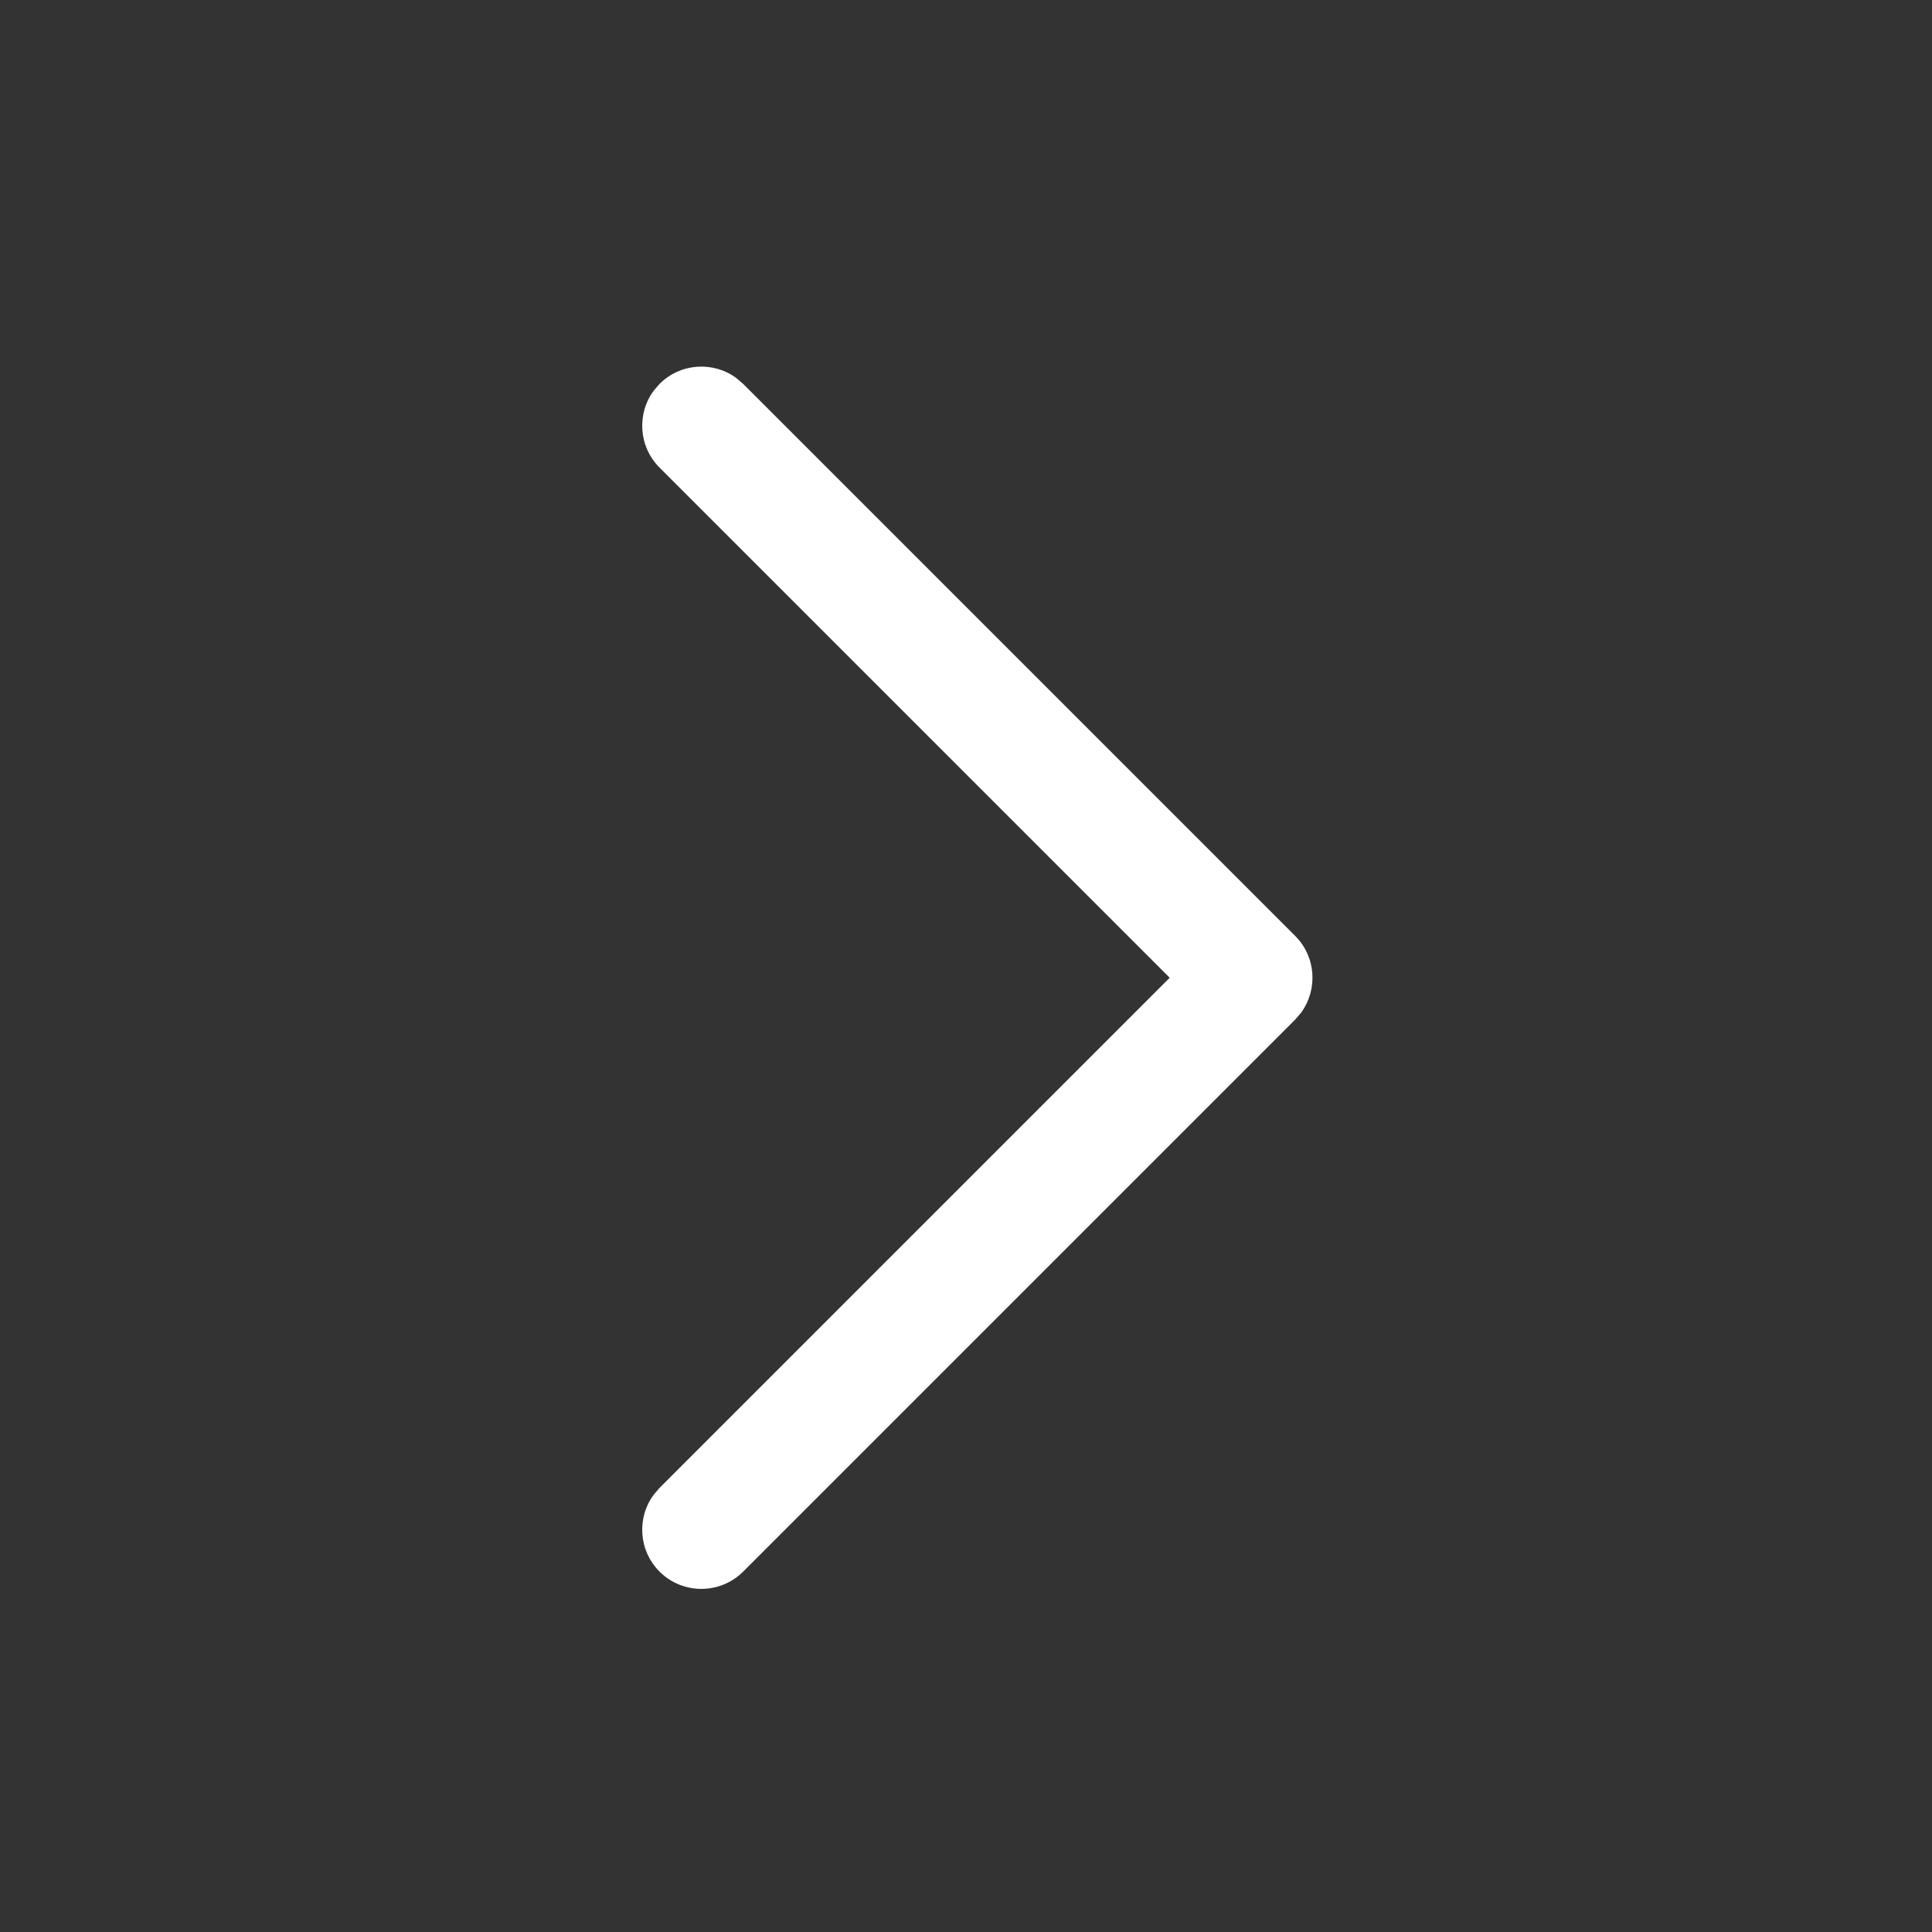 <svg width="49" height="49" viewBox="0 0 49 49" fill="none" xmlns="http://www.w3.org/2000/svg">
<rect x="0" y="0" width="49" height="49" fill="#333333" stroke="none"/>
<path d="M16.727 39.859C16.195 39.326 16.146 38.493 16.582 37.906L16.727 37.737L29.666 24.798L16.727 11.859C16.195 11.326 16.146 10.493 16.582 9.906L16.727 9.737C17.26 9.205 18.093 9.156 18.68 9.592L18.849 9.737L32.849 23.737C33.381 24.27 33.429 25.103 32.994 25.69L32.849 25.859L18.849 39.859C18.263 40.444 17.313 40.444 16.727 39.859Z" fill="white"/>
</svg>
